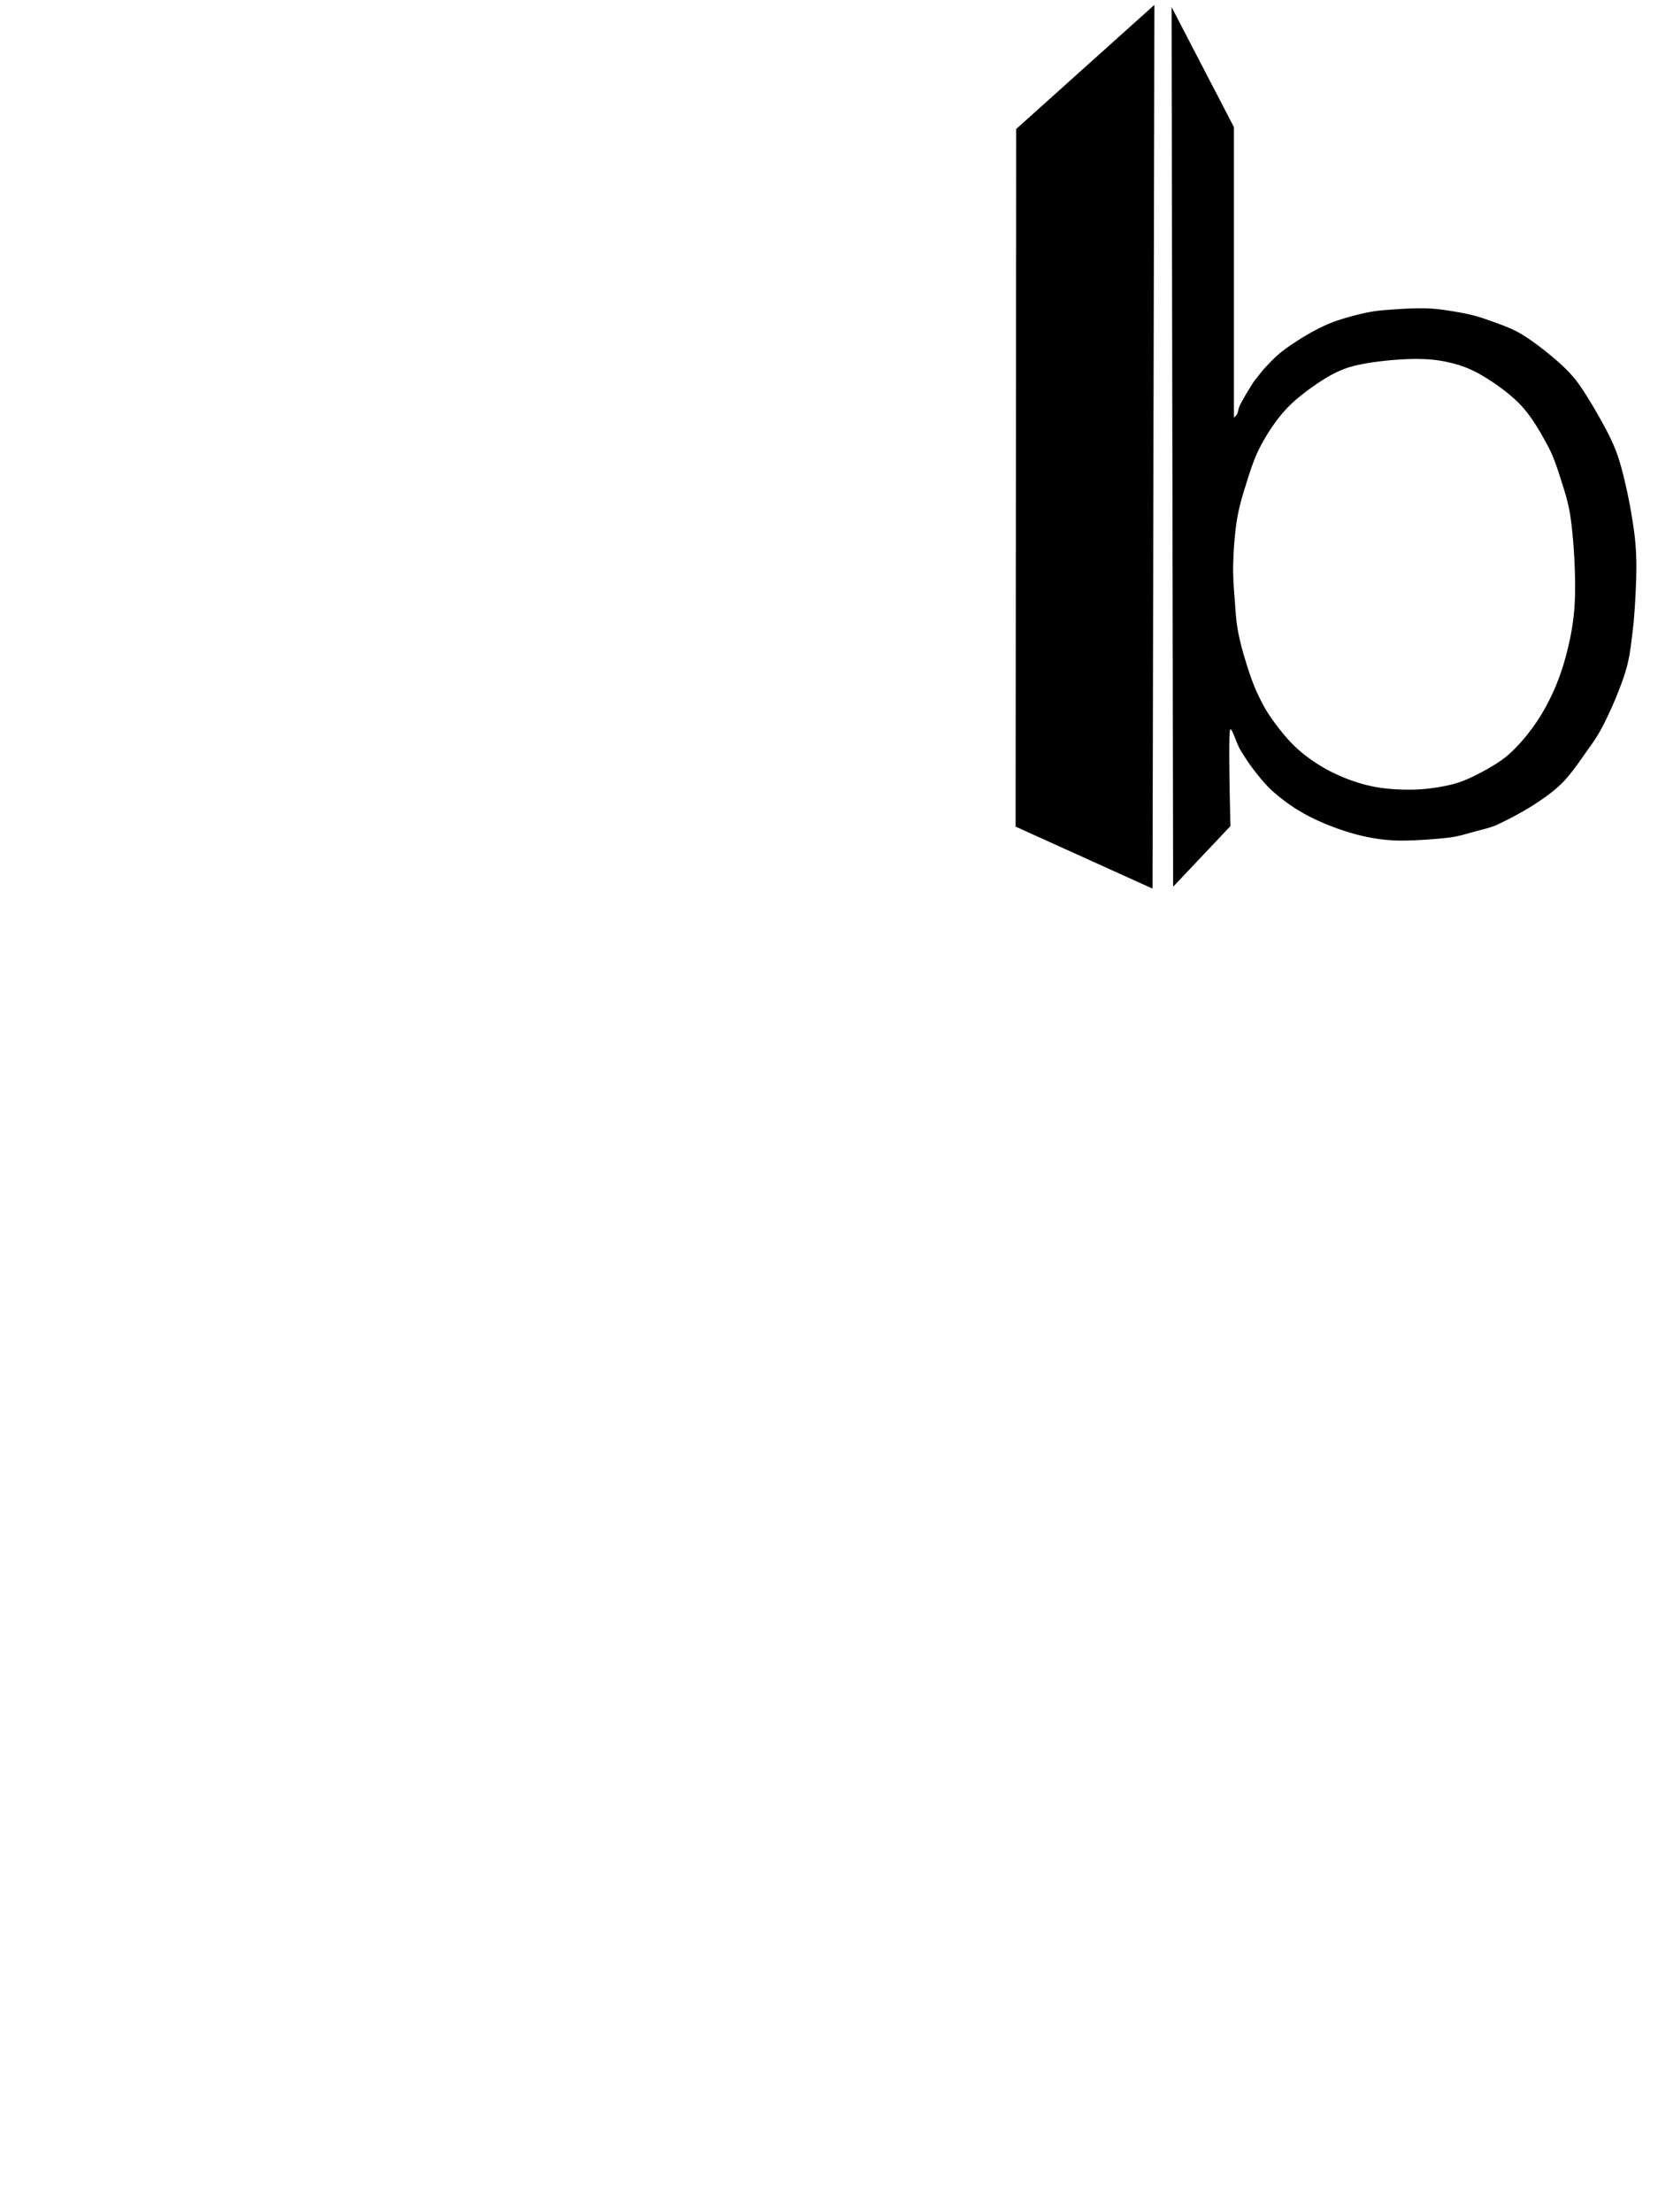 <svg xmlns="http://www.w3.org/2000/svg" width="100%" height="100%" viewBox="0 0 2048 2732" fill-rule="evenodd" stroke-linecap="round" stroke-linejoin="round" stroke-miterlimit="1.5"><style><![CDATA[.A{animation:kAUWGeMX_draw 1466ms ease-in-out 0ms forwards}.B{animation:kAUWGeMX_draw 1466ms ease-in-out 45ms forwards}.C{animation:kAUWGeMX_draw 1466ms ease-in-out 91ms forwards}.D{animation:kAUWGeMX_draw 1466ms ease-in-out 137ms forwards}.E{animation:kAUWGeMX_draw 1466ms ease-in-out 183ms forwards}.F{animation:kAUWGeMX_draw 1466ms ease-in-out 229ms forwards}.G{animation:kAUWGeMX_draw 1466ms ease-in-out 275ms forwards}.H{animation:kAUWGeMX_draw 1466ms ease-in-out 320ms forwards}.I{animation:kAUWGeMX_draw 1466ms ease-in-out 366ms forwards}.J{animation:kAUWGeMX_draw 1466ms ease-in-out 412ms forwards}.K{animation:kAUWGeMX_draw 1466ms ease-in-out 458ms forwards}.L{animation:kAUWGeMX_draw 1466ms ease-in-out 504ms forwards}.M{animation:kAUWGeMX_draw 1466ms ease-in-out 550ms forwards}.N{animation:kAUWGeMX_draw 1466ms ease-in-out 595ms forwards}.O{animation:kAUWGeMX_draw 1466ms ease-in-out 641ms forwards}.P{animation:kAUWGeMX_draw 1466ms ease-in-out 687ms forwards}.Q{animation:kAUWGeMX_draw 1466ms ease-in-out 733ms forwards}@keyframes kAUWGeMX_draw{100%{stroke-dashoffset:0}} @keyframes kAUWGeMX_fade{0%{stroke-opacity:1}93.75%{stroke-opacity:1}100%{stroke-opacity:0}}.R{stroke:#000}]]></style><g transform="matrix(2.054 0 0 2.054 -941.037 -1304.52)" class="R"><g fill="#010001" stroke-width=".49"><path d="M1068.9 1132.17l.37-419.502 83.1-74.62-1.12 531.392-82.36-37.27z" class="A" stroke-dasharray="1153 1155" stroke-dashoffset="1154"/><path d="M1163.64 1168.37l-.93-528.99 37.48 72.15V886.29s1.5-1.347 1.94-2.234c.58-1.19.8-3.358 1.52-4.915 1.02-2.195 3.14-5.827 4.56-8.25l3.92-6.287 5.7-7.19c2.76-2.975 6.93-7.51 10.92-10.665 4.5-3.558 10.92-7.702 16.07-10.683 4.75-2.75 9.68-5.246 14.8-7.205 5.38-2.055 12.3-3.915 17.46-5.124 4.4-1.036 8.9-1.77 13.43-2.13 6.62-.53 18.25-1.376 26.32-1.05 7.42.3 16.1 1.865 22.1 3.01 4.7.9 9.33 2.243 13.84 3.86 5.55 2 13.38 4.572 19.47 8.084 6.62 3.823 14.58 10.03 20.28 14.855 5.04 4.267 9.9 8.845 13.9 14.105 4.77 6.294 10.73 16.498 14.73 23.66 3.47 6.232 6.78 12.612 9.24 19.312 2.56 6.98 4.43 14.965 6.12 22.58 1.74 7.85 3.37 17.47 4.32 24.518.8 5.89 1.23 11.834 1.36 17.775.14 6.42-.16 13.925-.5 20.743-.34 6.732-.77 13.472-1.54 20.162-.8 6.88-1.58 14.37-3.23 21.13-1.62 6.65-4.1 13.1-6.66 19.44-2.64 6.52-6.28 14.3-9.18 19.7-2.38 4.42-5.25 8.58-8.2 12.65-3.84 5.33-9.45 13.86-14.84 19.34-5.16 5.26-11.28 9.54-17.47 13.55-6.55 4.24-16.13 9.27-21.85 11.9-3.95 1.82-8.25 2.75-12.45 3.88-4.8 1.3-10.75 3.2-16.3 3.9-7.78.96-21.84 1.98-30.42 1.86-7.06-.1-14.13-1.04-21.03-2.55-7.04-1.53-14.6-4.04-21.2-6.65-6.36-2.52-12.74-5.57-18.43-9.04a107.87 107.87 0 0 1-15.71-11.75c-4.13-3.75-7.85-8.44-11.06-12.56-3-3.86-5.76-8.25-8.16-12.16-2.24-3.66-5.65-15.55-6.2-11.3-.97 7.67.35 57.3.35 57.3l-34.52 36.5zM1201 999.785c-.48-6.43-1.4-16.127-1.26-24.206.14-8.486.9-18.834 2.08-26.707 1.05-6.967 2.92-13.807 5.03-20.53 2.33-7.466 5.02-16.607 9-24.262 4.04-7.778 9.3-15.896 15.24-22.406 5.9-6.48 13.83-12.333 20.35-16.655 5.8-3.852 12.04-7.34 18.74-9.274 7.86-2.272 19.4-3.73 28.4-4.355 8.52-.59 17.6-.723 25.6.603 7.8 1.287 15.58 3.564 22.5 7.35 8.03 4.39 18.57 11.595 25.66 18.996 7.04 7.344 12.7 17.5 16.9 25.412 3.7 6.96 6.17 15.3 8.36 22.12 1.98 6.154 3.8 12.406 4.8 18.794 1.23 7.937 2.22 19.32 2.63 28.83.4 9.405.57 19.432-.16 28.235-.68 8.3-2.18 16.62-4.18 24.6-1.98 7.95-4.55 15.92-7.8 23.32-3.23 7.35-7.14 14.58-11.68 21.06-4.52 6.47-10.13 13.06-15.53 17.87-5.02 4.47-11.22 8-16.88 11.03-5.42 2.9-11.08 5.54-17.04 7.07-6.7 1.7-15.42 3.06-23.23 3.23-8.2.2-17.56-.3-25.9-2.12-8.34-1.8-16.77-4.97-24.15-8.7-7.24-3.68-14.15-8.37-20.12-13.74-5.97-5.38-11.56-12.6-15.72-18.5-3.7-5.23-6.64-10.98-9.23-16.83-2.68-6.06-5.02-13.55-6.83-19.53-1.62-5.37-3.08-11.22-4.02-16.33-.87-4.74-1.24-9.57-1.6-14.375z" class="B" stroke-dasharray="2381 2383" stroke-dashoffset="2382"/></g><g fill="none" stroke-width="1.37"><path d="M1149.86 1169.32l-138.4 69.95" class="C" stroke-dasharray="156 158" stroke-dashoffset="157"/><path d="M1011.45 1239.27L890.764 1760.9" class="D" stroke-dasharray="536 538" stroke-dashoffset="537" transform="matrix(.998 0 0 1 1.408 .7)"/><path d="M890.764 1760.9l337.656-47.87" class="E" stroke-dasharray="342 344" stroke-dashoffset="343"/><path d="M890.764 1760.9L1239 1958.26" class="F" stroke-dasharray="401 403" stroke-dashoffset="402"/><path d="M1239 1958.26l-10.15-245.38" class="G" stroke-dasharray="246 248" stroke-dashoffset="247"/><path d="M1228.86 1712.88L1388 1113.8" class="H" stroke-dasharray="620 622" stroke-dashoffset="621"/><path d="M1388 1113.8l-147.7 843.58" class="I" stroke-dasharray="857 859" stroke-dashoffset="858"/><path d="M554.935 1643.17L953.2 1485.6" class="J" stroke-dasharray="429 431" stroke-dashoffset="430"/><path d="M953.2 1485.6l-360.732 94.85" class="K" stroke-dasharray="373 375" stroke-dashoffset="374"/><path d="M592.458 1580.46l-8.496 51.32" class="L" stroke-dasharray="53 55" stroke-dashoffset="54"/><path d="M592.458 1580.46l418.262-339.8" class="M" stroke-dasharray="539 541" stroke-dashoffset="540"/><path d="M554.657 1643.06l-81.396-145.38" class="N" stroke-dasharray="167 169" stroke-dashoffset="168"/><path d="M473.26 1497.68l594.88-366.47" class="O" stroke-dasharray="699 701" stroke-dashoffset="700"/><path d="M473.26 1497.68l161.62 48" class="P" stroke-dasharray="169 171" stroke-dashoffset="170"/><path d="M1194.47 1116.7l34.38-1.63" class="Q" stroke-dasharray="35 37" stroke-dashoffset="36"/></g></g></svg>